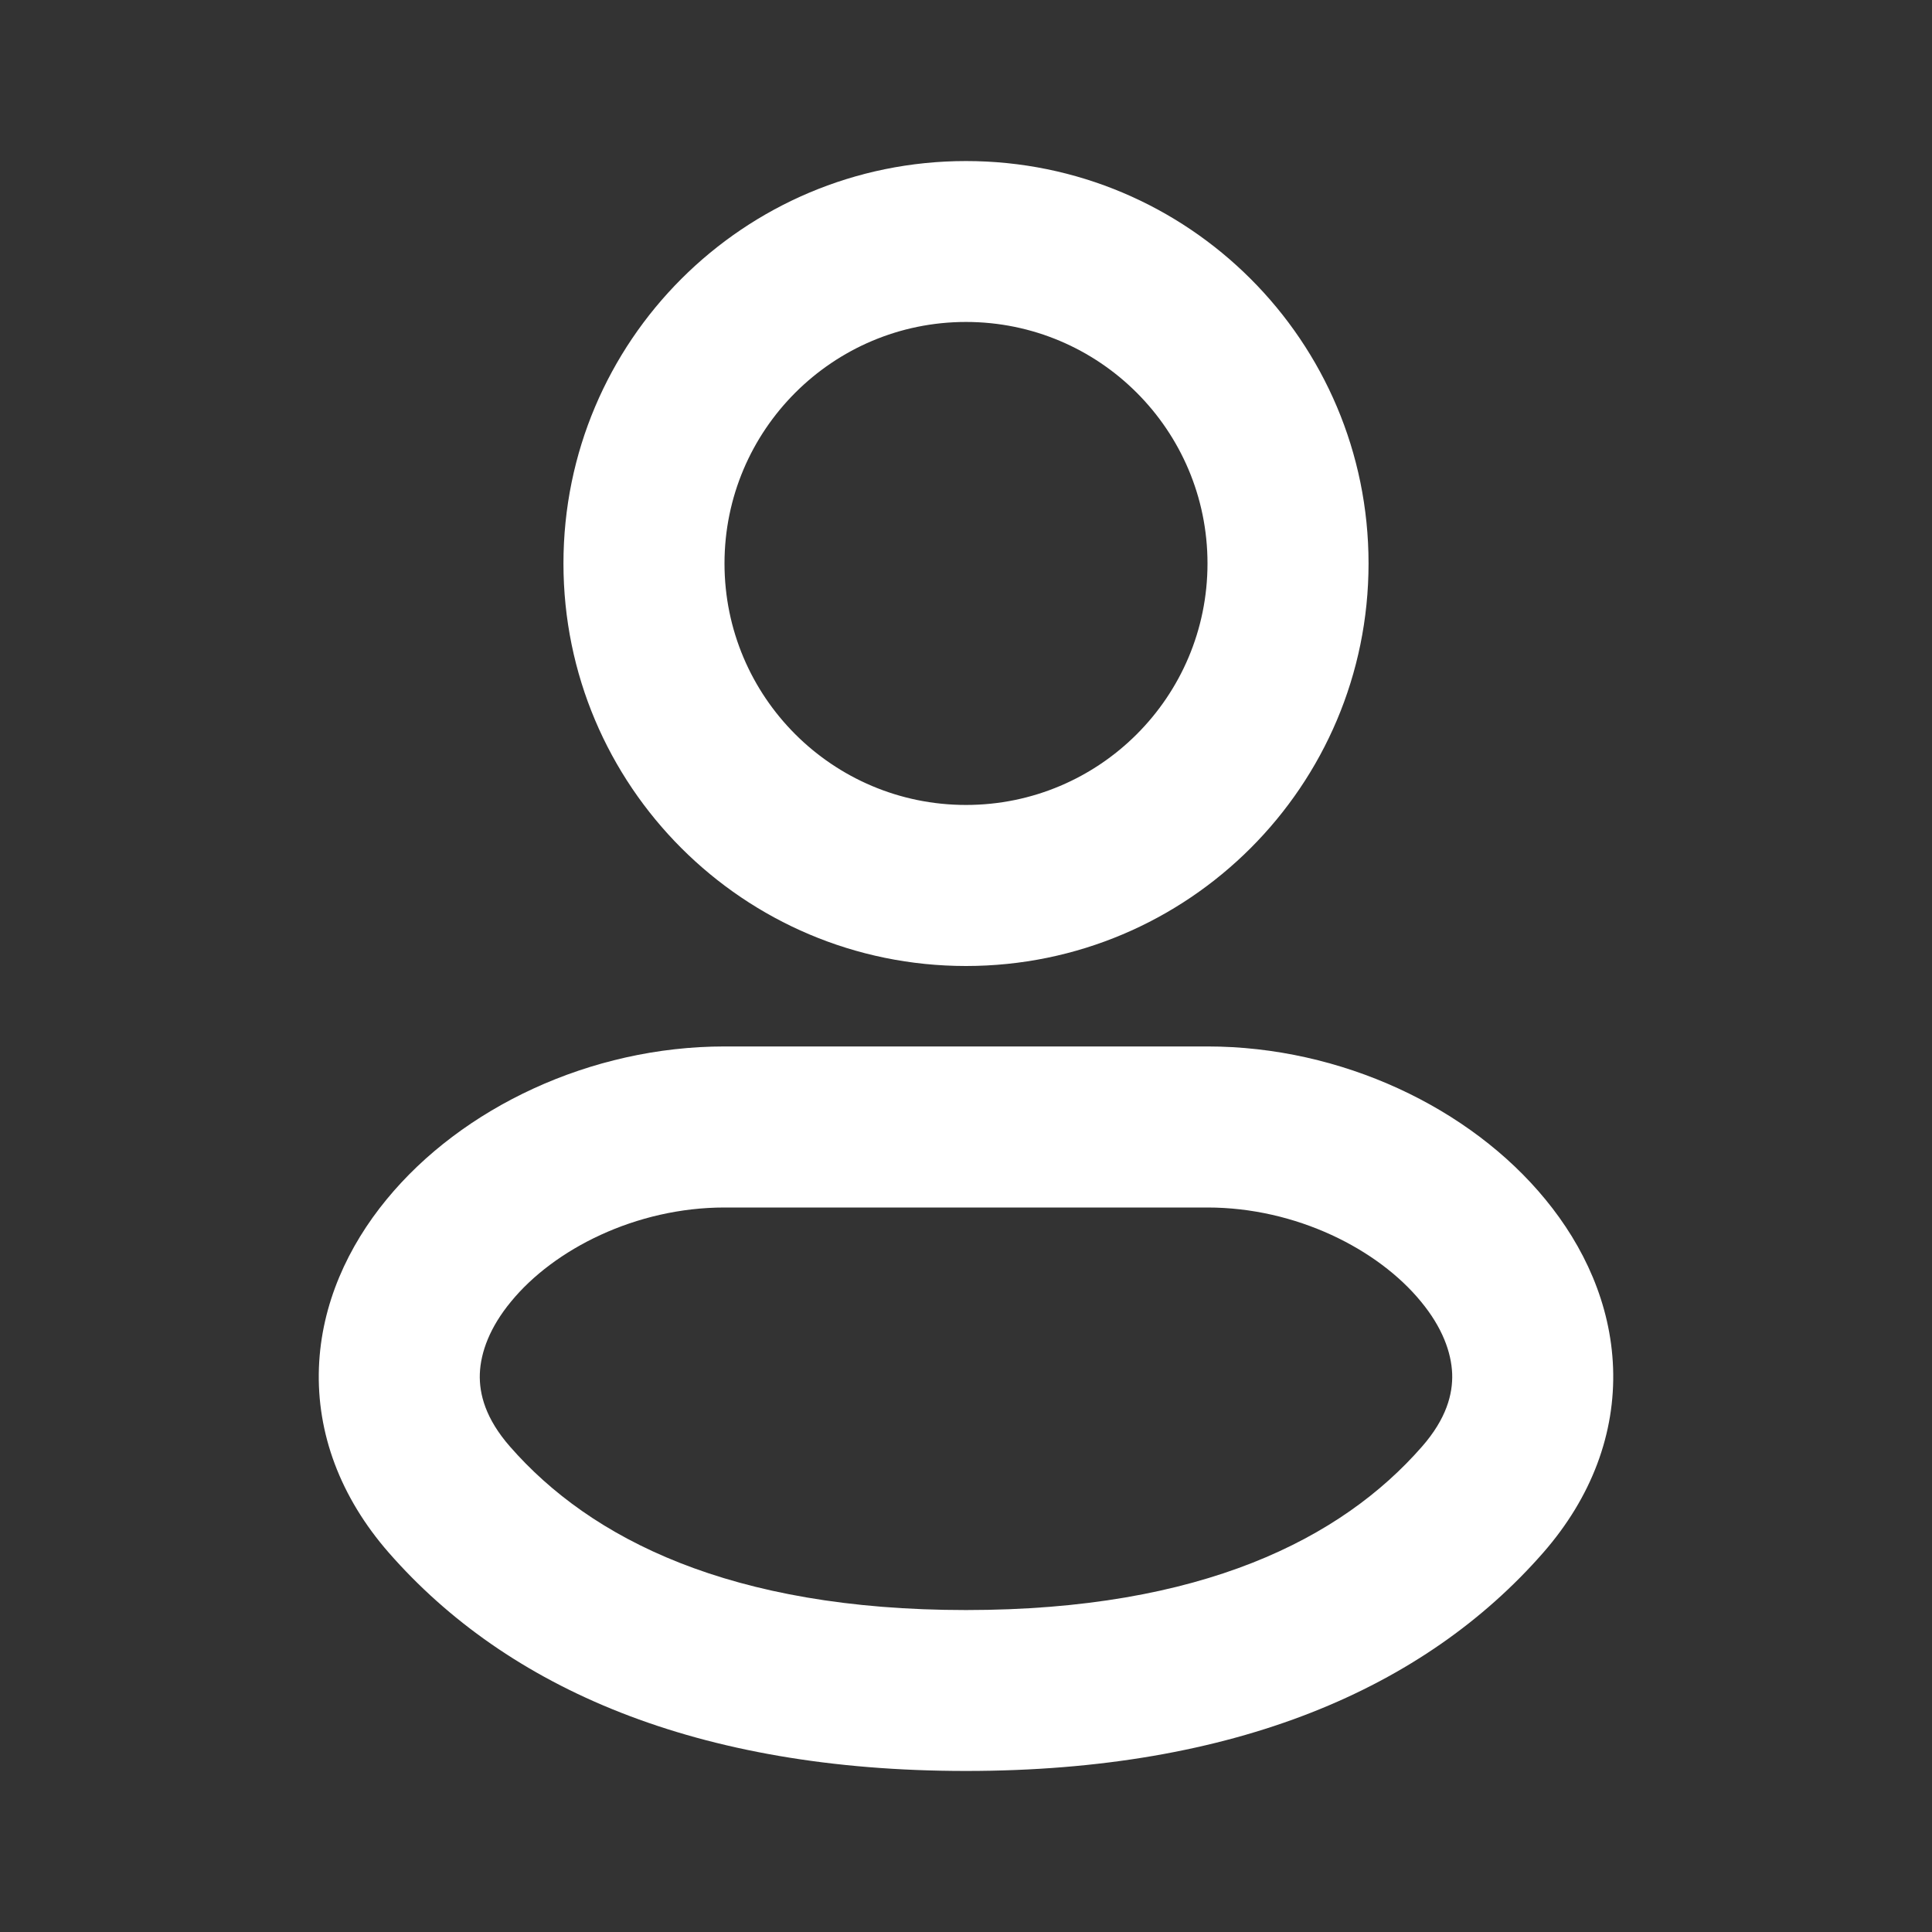 <svg width="14" height="14" viewBox="0 0 14 14" fill="none" xmlns="http://www.w3.org/2000/svg">
<rect x="0" y="0" width="14" height="14" fill="#333333" stroke="none"/>
<path fill-rule="evenodd" clip-rule="evenodd" d="M7 2.333C6.034 2.333 5.25 3.117 5.25 4.083C5.25 5.05 6.034 5.833 7 5.833C7.966 5.833 8.75 5.05 8.75 4.083C8.75 3.117 7.966 2.333 7 2.333ZM4.083 4.083C4.083 2.472 5.389 1.167 7 1.167C8.611 1.167 9.917 2.472 9.917 4.083C9.917 5.694 8.611 7 7 7C5.389 7 4.083 5.694 4.083 4.083Z" fill="white"/>
<path fill-rule="evenodd" clip-rule="evenodd" d="M7 11.667C5.292 11.667 4.279 11.15 3.696 10.483C3.518 10.28 3.472 10.101 3.477 9.955C3.483 9.798 3.55 9.617 3.703 9.432C4.015 9.051 4.609 8.75 5.25 8.75H8.75C9.391 8.75 9.985 9.051 10.297 9.432C10.45 9.617 10.517 9.798 10.523 9.955C10.528 10.101 10.482 10.28 10.304 10.483C9.721 11.15 8.709 11.667 7 11.667ZM2.817 11.251C3.676 12.233 5.048 12.833 7 12.833C8.952 12.833 10.324 12.233 11.183 11.251C11.535 10.848 11.706 10.385 11.689 9.912C11.672 9.448 11.477 9.03 11.199 8.692C10.653 8.026 9.72 7.583 8.75 7.583H5.25C4.28 7.583 3.347 8.026 2.801 8.692C2.523 9.03 2.328 9.448 2.311 9.912C2.294 10.385 2.465 10.848 2.817 11.251Z" fill="white"/>
</svg>
